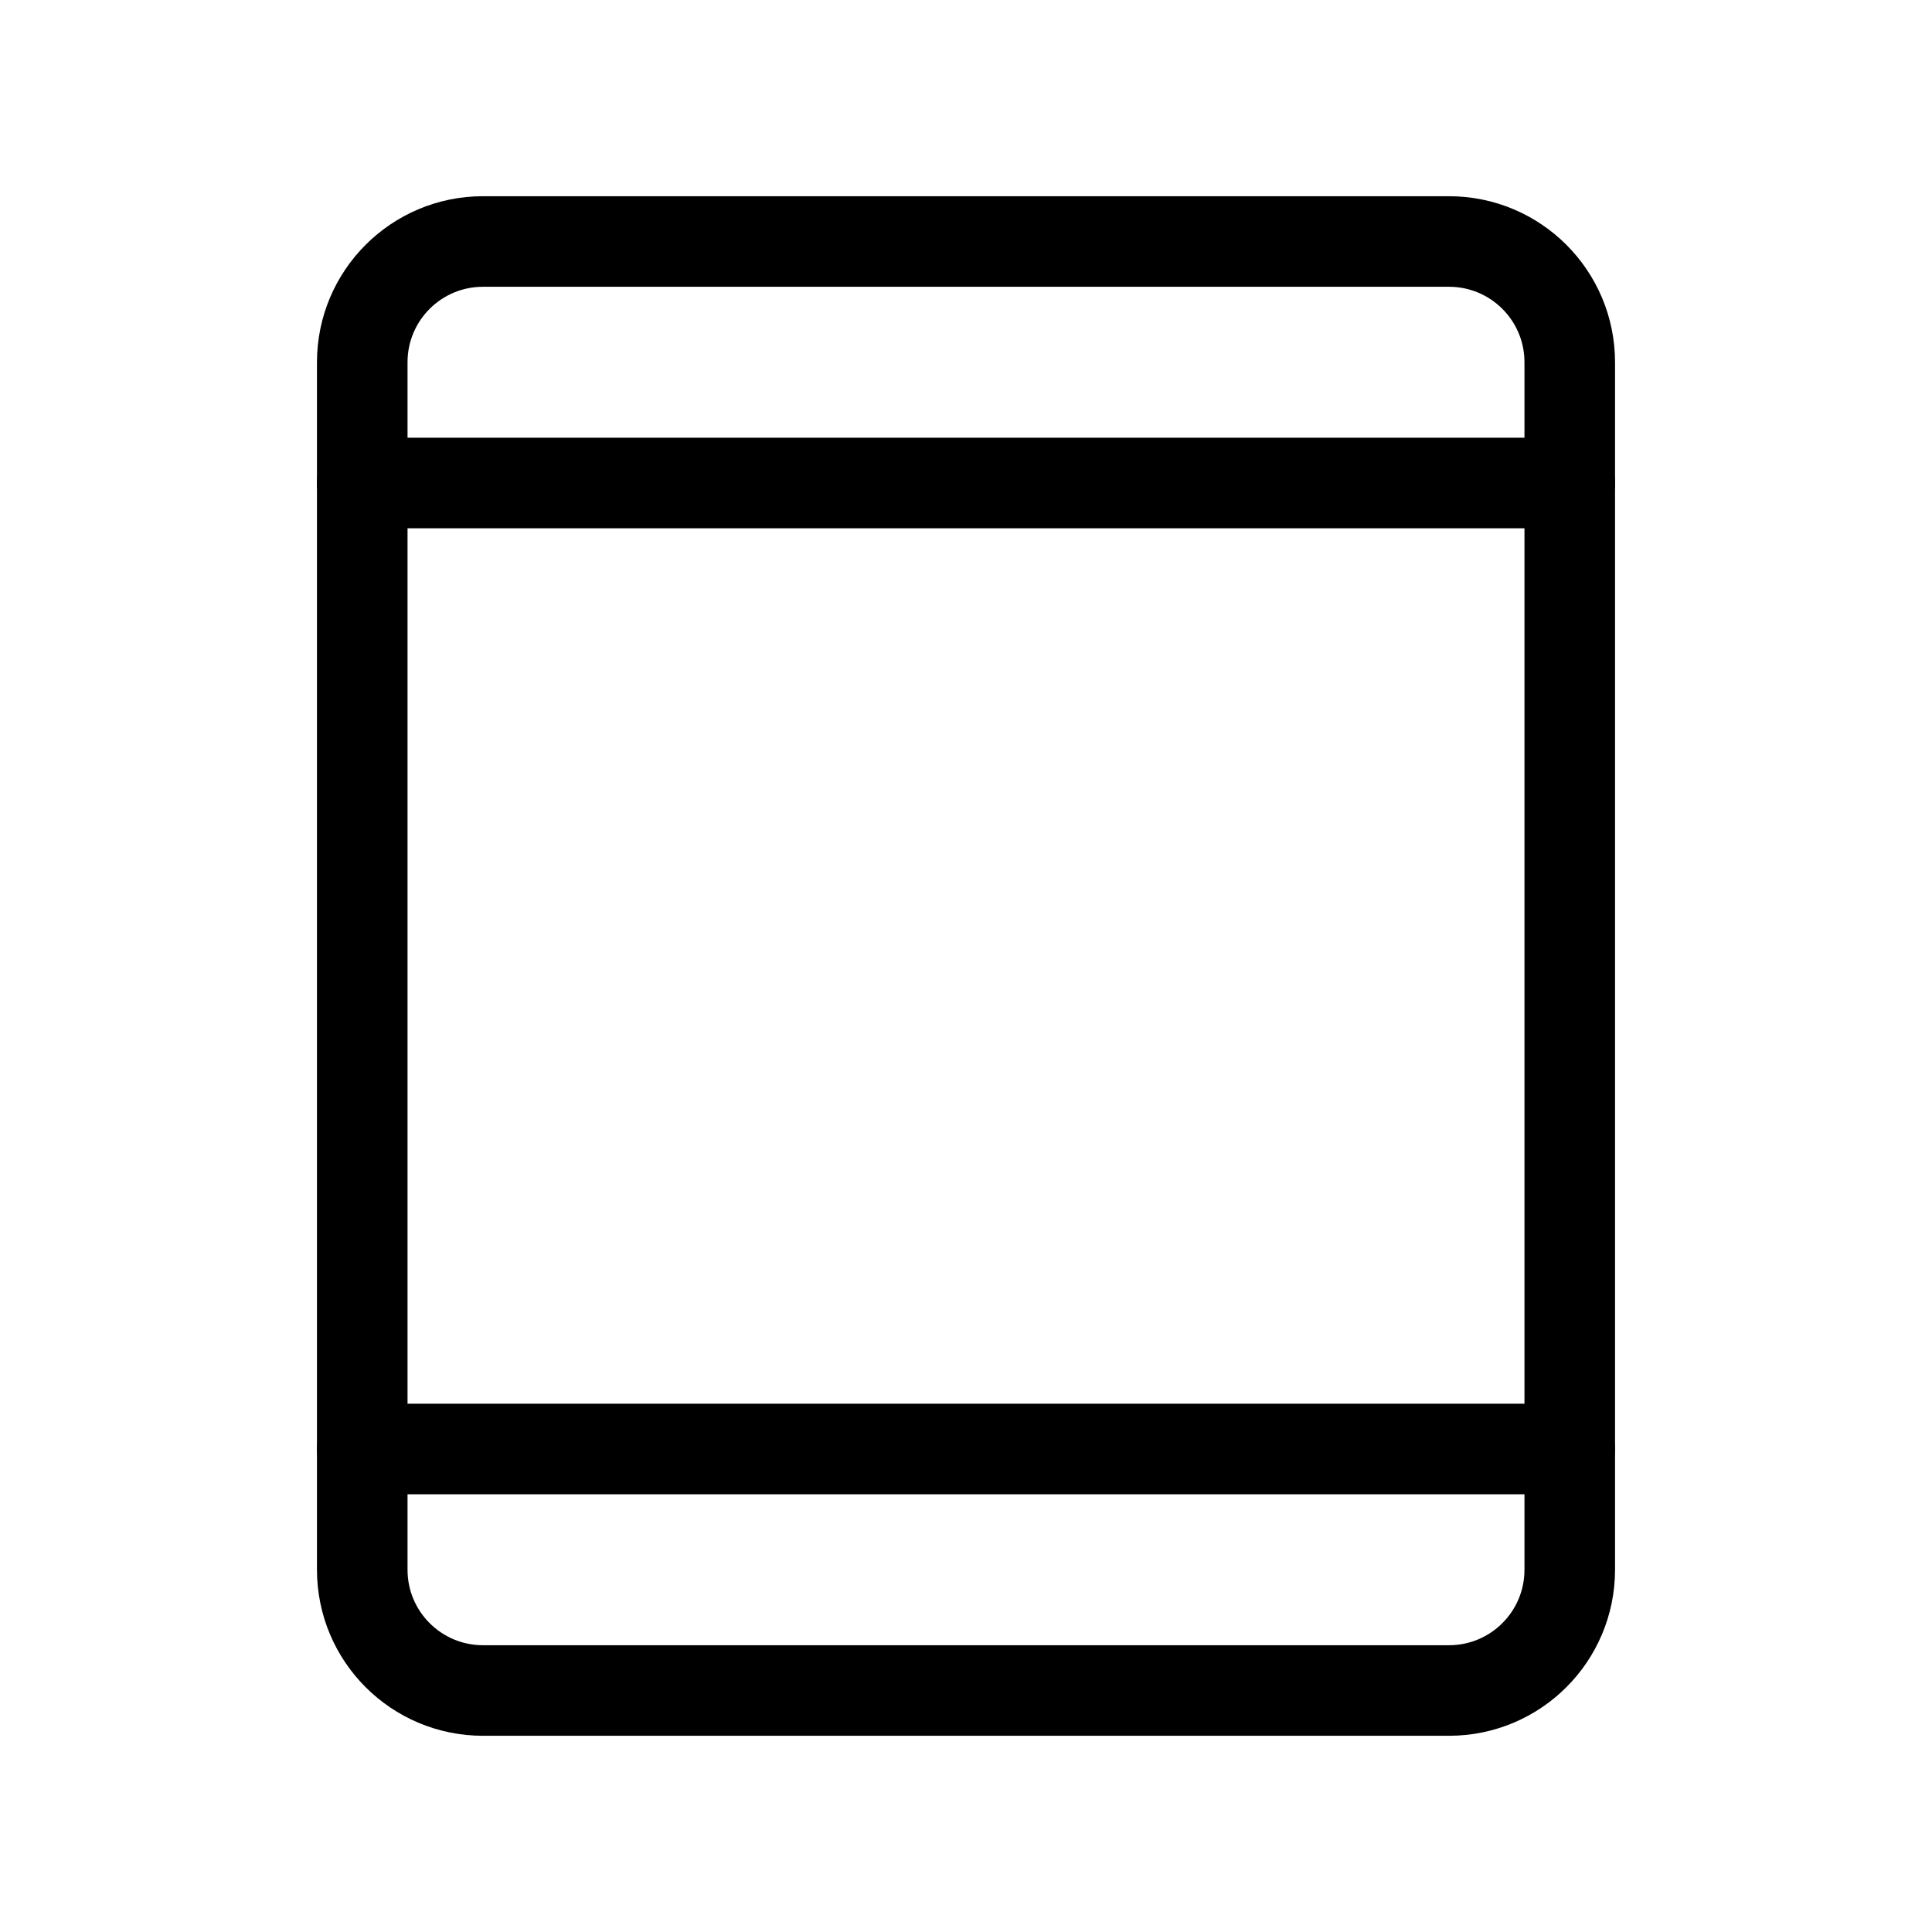 <svg width="32" height="32" viewBox="0 0 32 32" fill="none" xmlns="http://www.w3.org/2000/svg">
<path d="M26 26V6C26 4.895 25.105 4 24 4L8 4C6.895 4 6 4.895 6 6V26C6 27.105 6.895 28 8 28H24C25.105 28 26 27.105 26 26Z" stroke="black" stroke-width="1.5" stroke-linecap="round" stroke-linejoin="round"/>
<path d="M6 8H26" stroke="black" stroke-width="1.5" stroke-linecap="round" stroke-linejoin="round"/>
<path d="M6 24H26" stroke="black" stroke-width="1.5" stroke-linecap="round" stroke-linejoin="round"/>
</svg>
